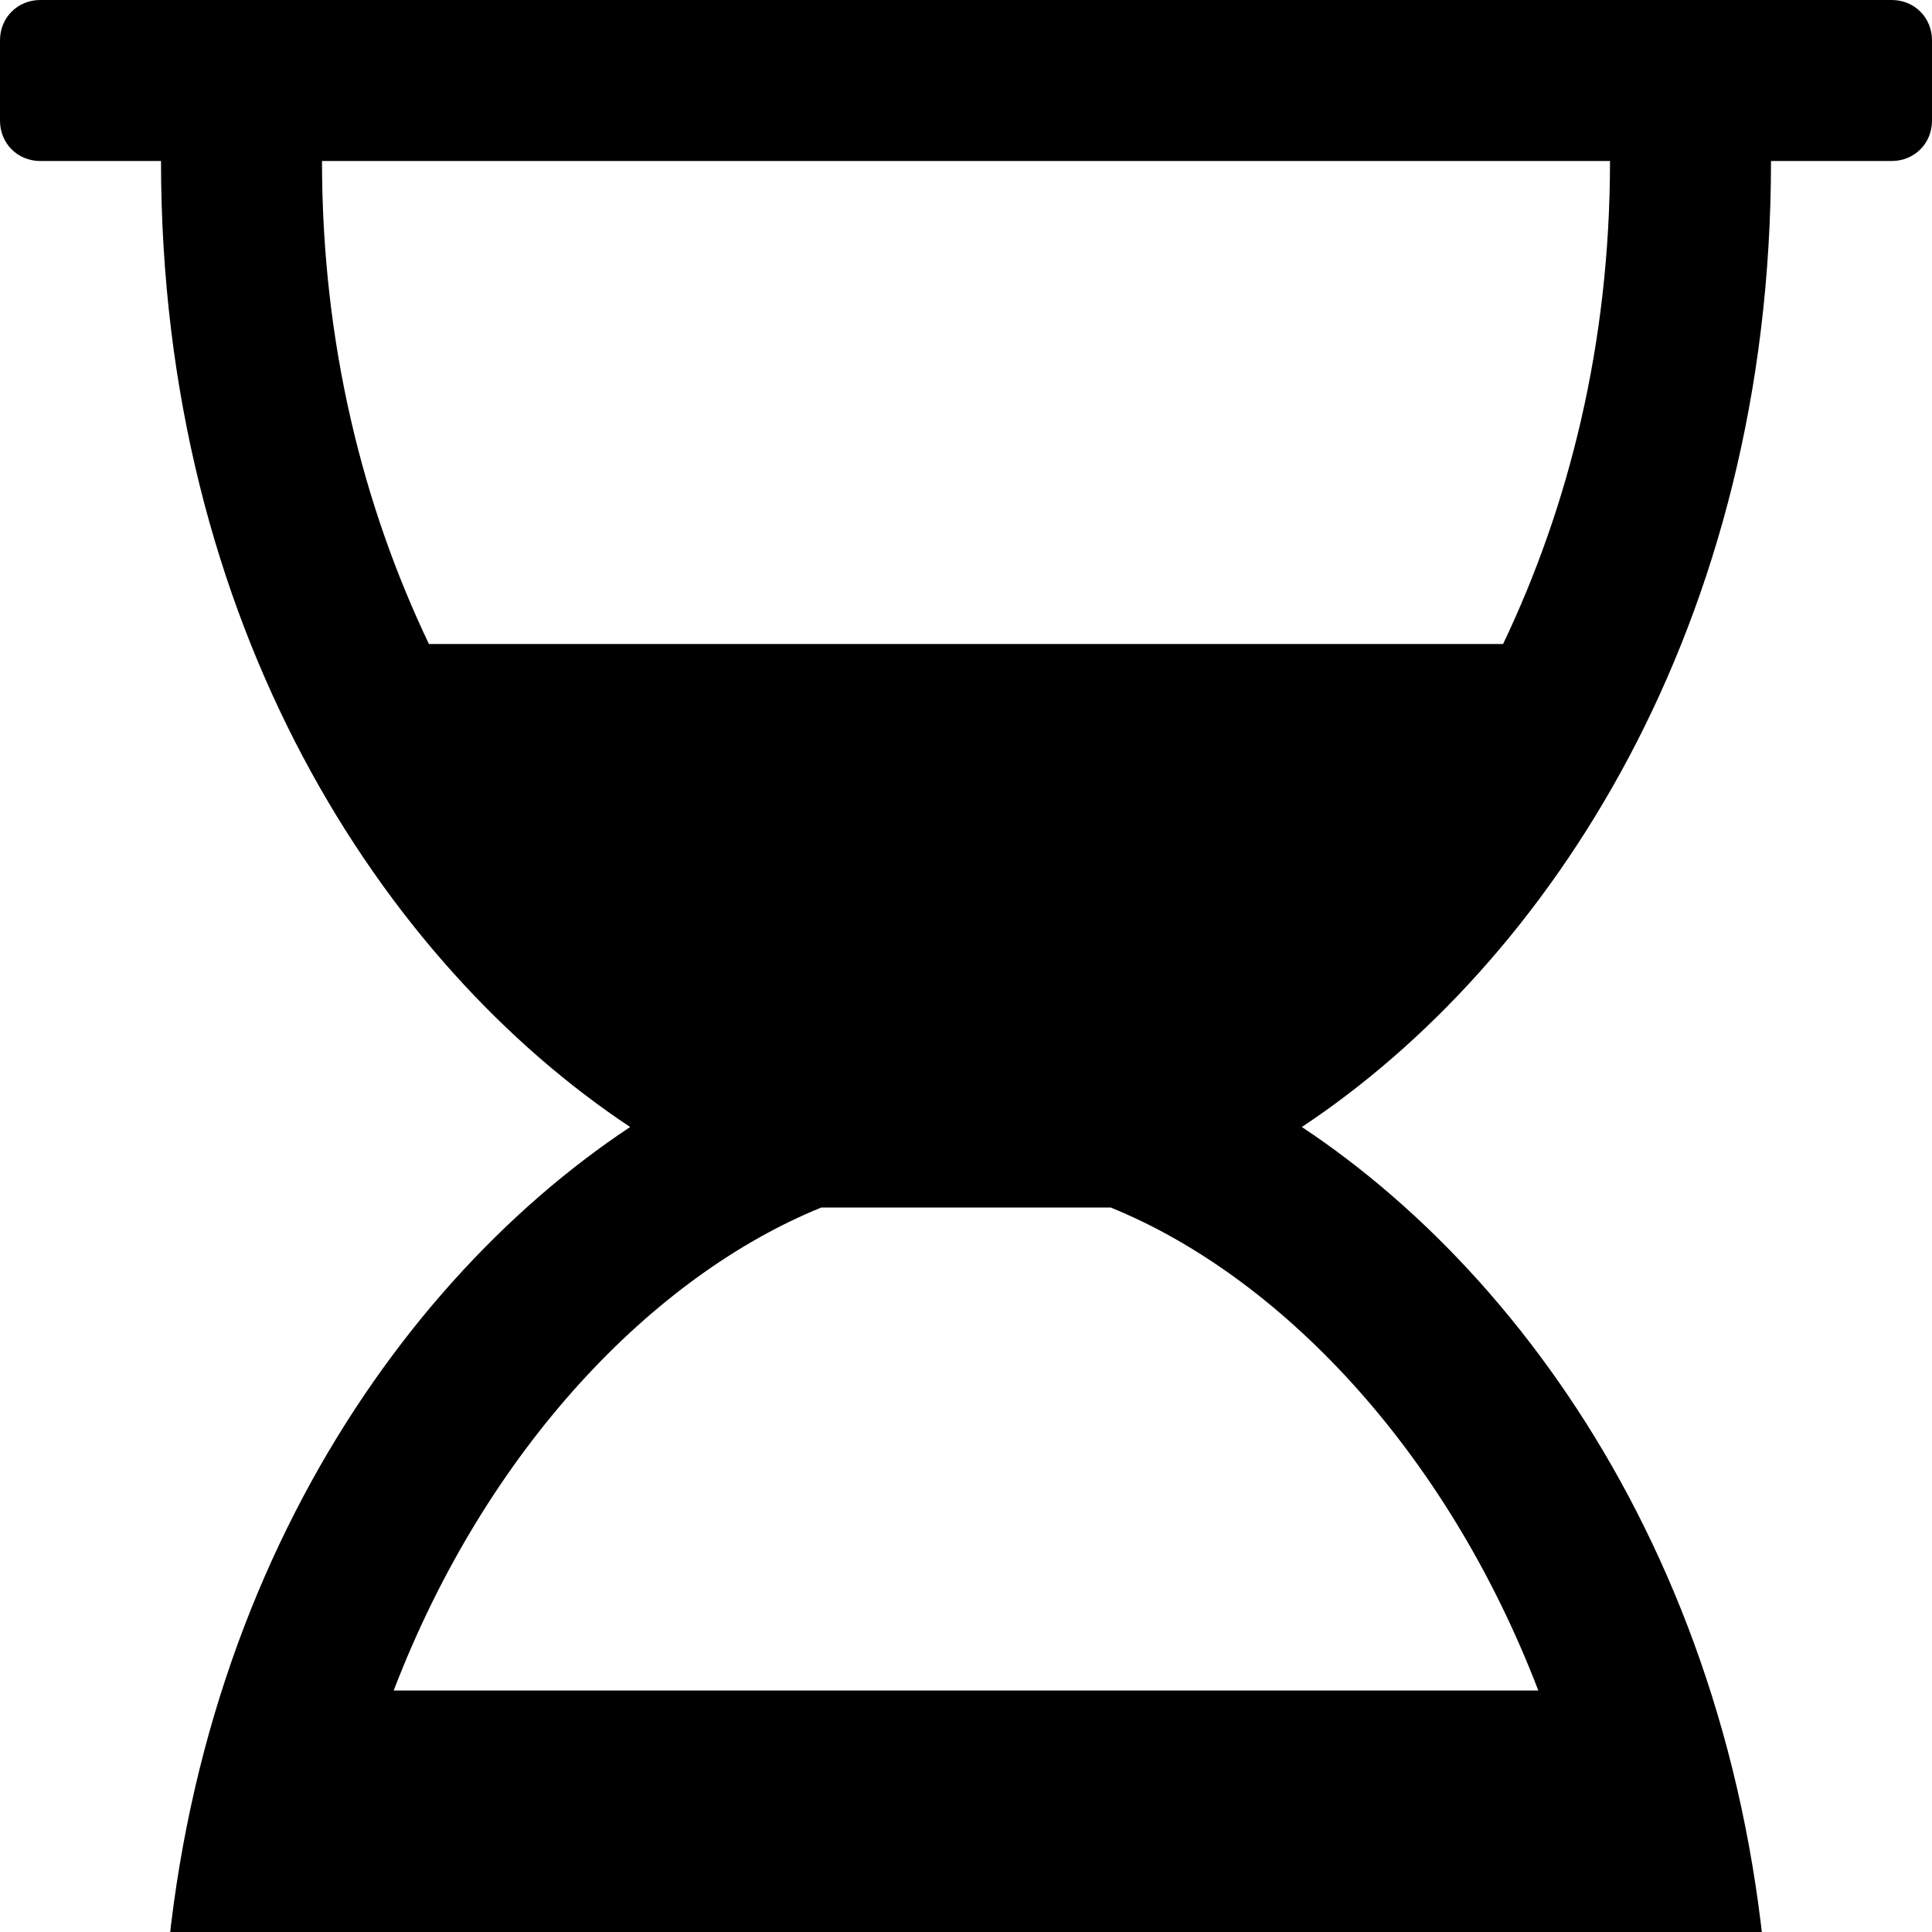 <svg xmlns="http://www.w3.org/2000/svg" width="1536" height="1536">
    <path d="M1408 128c0 370-177 638-373 768 196 130 373 398 373 768h96c18 0 32 14 32 32v64c0 18-14 32-32 32H32c-18 0-32-14-32-32v-64c0-18 14-32 32-32h96c0-370 177-638 373-768-196-130-373-398-373-768H32c-18 0-32-14-32-32V32C0 14 14 0 32 0h1472c18 0 32 14 32 32v64c0 18-14 32-32 32h-96zm-128 0H256c0 146 33 275 85 384h854c52-109 85-238 85-384zm-57 1216c-74-193-207-330-340-384H653c-133 54-266 191-340 384h910z"/>
</svg>
